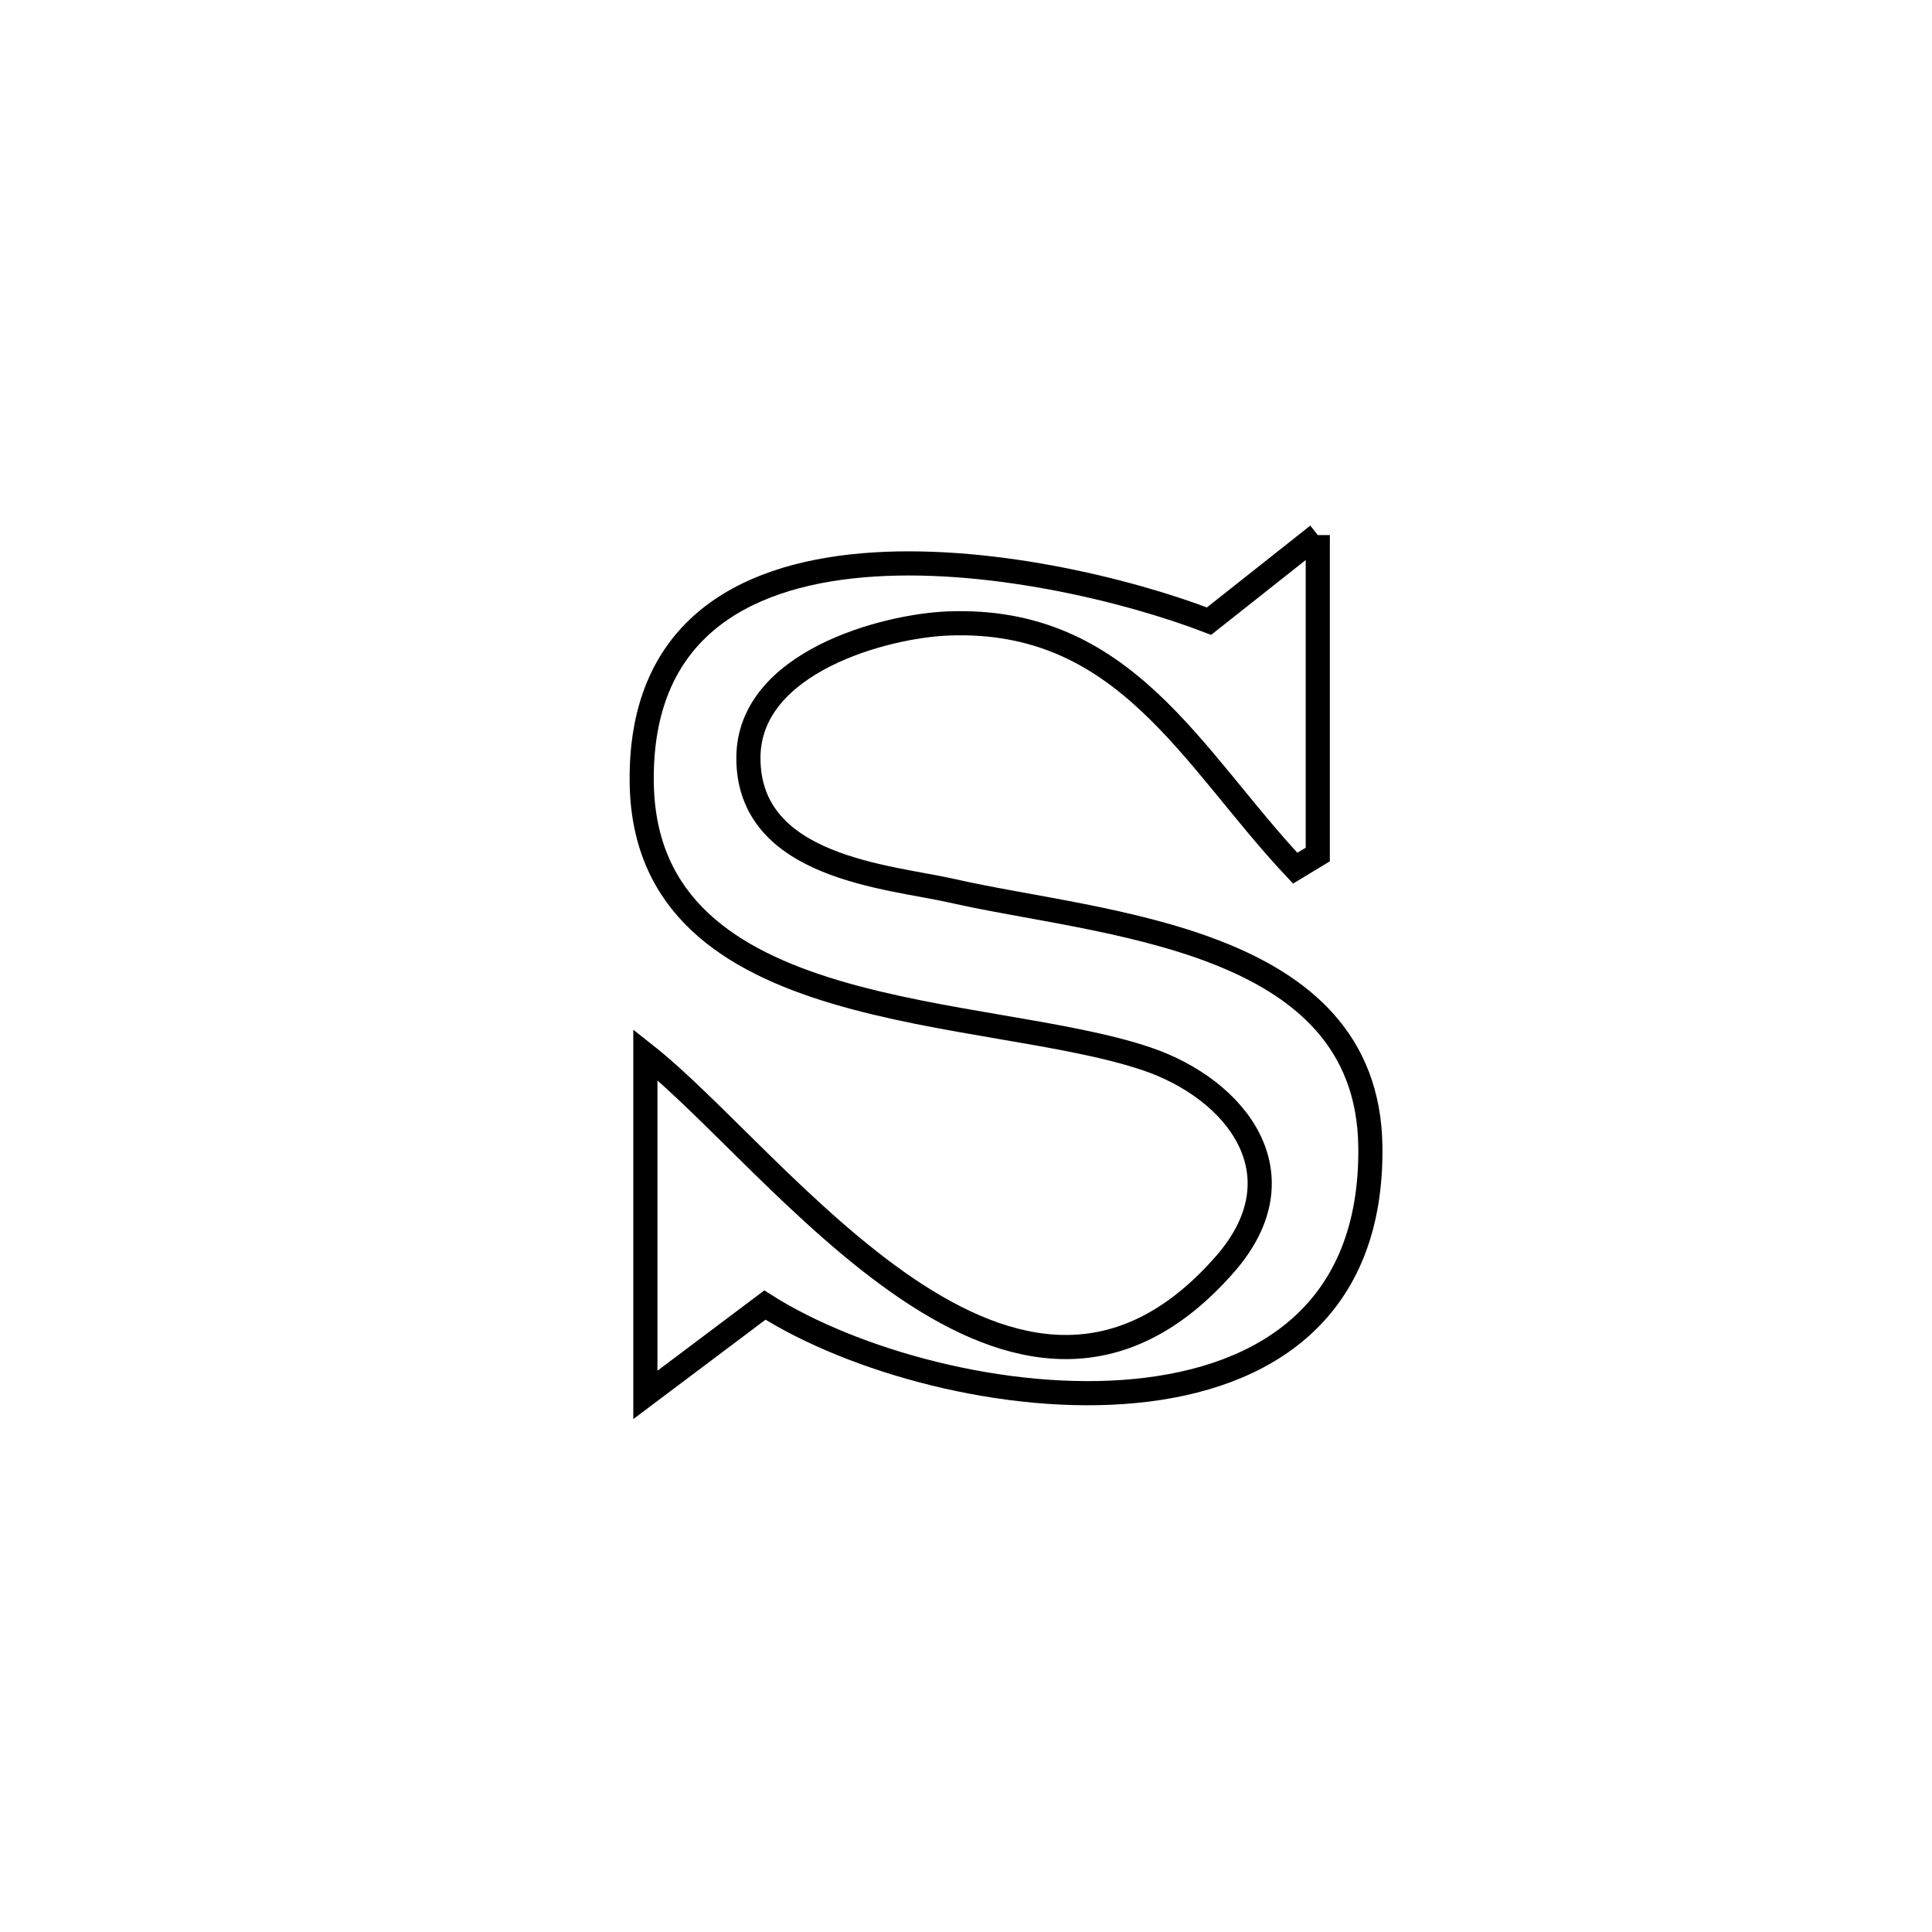 <svg xmlns="http://www.w3.org/2000/svg" viewBox="0.0 0.0 24.0 24.0" height="200px" width="200px"><path fill="none" stroke="black" stroke-width=".3" stroke-opacity="1.0"  filling="0" d="M16.37 6.647 L16.37 6.647 C16.37 7.97 16.37 9.292 16.37 10.615 L16.37 10.615 C16.277 10.671 16.183 10.728 16.089 10.785 L16.089 10.785 C14.804 9.417 13.976 7.659 11.778 7.745 C10.989 7.776 9.302 8.225 9.297 9.41 C9.291 10.785 11.048 10.889 11.827 11.066 C13.674 11.487 16.988 11.62 17.023 14.24 C17.05 16.283 15.717 17.123 14.103 17.279 C12.49 17.436 10.596 16.907 9.502 16.212 L9.502 16.212 C9.007 16.584 8.512 16.956 8.017 17.328 L8.017 17.328 C8.017 15.919 8.017 14.51 8.017 13.101 L8.017 13.101 C8.847 13.756 9.999 15.149 11.267 16.007 C12.536 16.865 13.921 17.188 15.22 15.701 C16.191 14.588 15.358 13.533 14.252 13.156 C13.251 12.815 11.694 12.716 10.38 12.324 C9.067 11.932 7.998 11.248 7.972 9.735 C7.94 7.854 9.195 7.155 10.712 7.023 C12.229 6.891 14.007 7.327 15.019 7.716 L15.019 7.716 C15.469 7.36 15.92 7.003 16.37 6.647 L16.37 6.647"></path></svg>